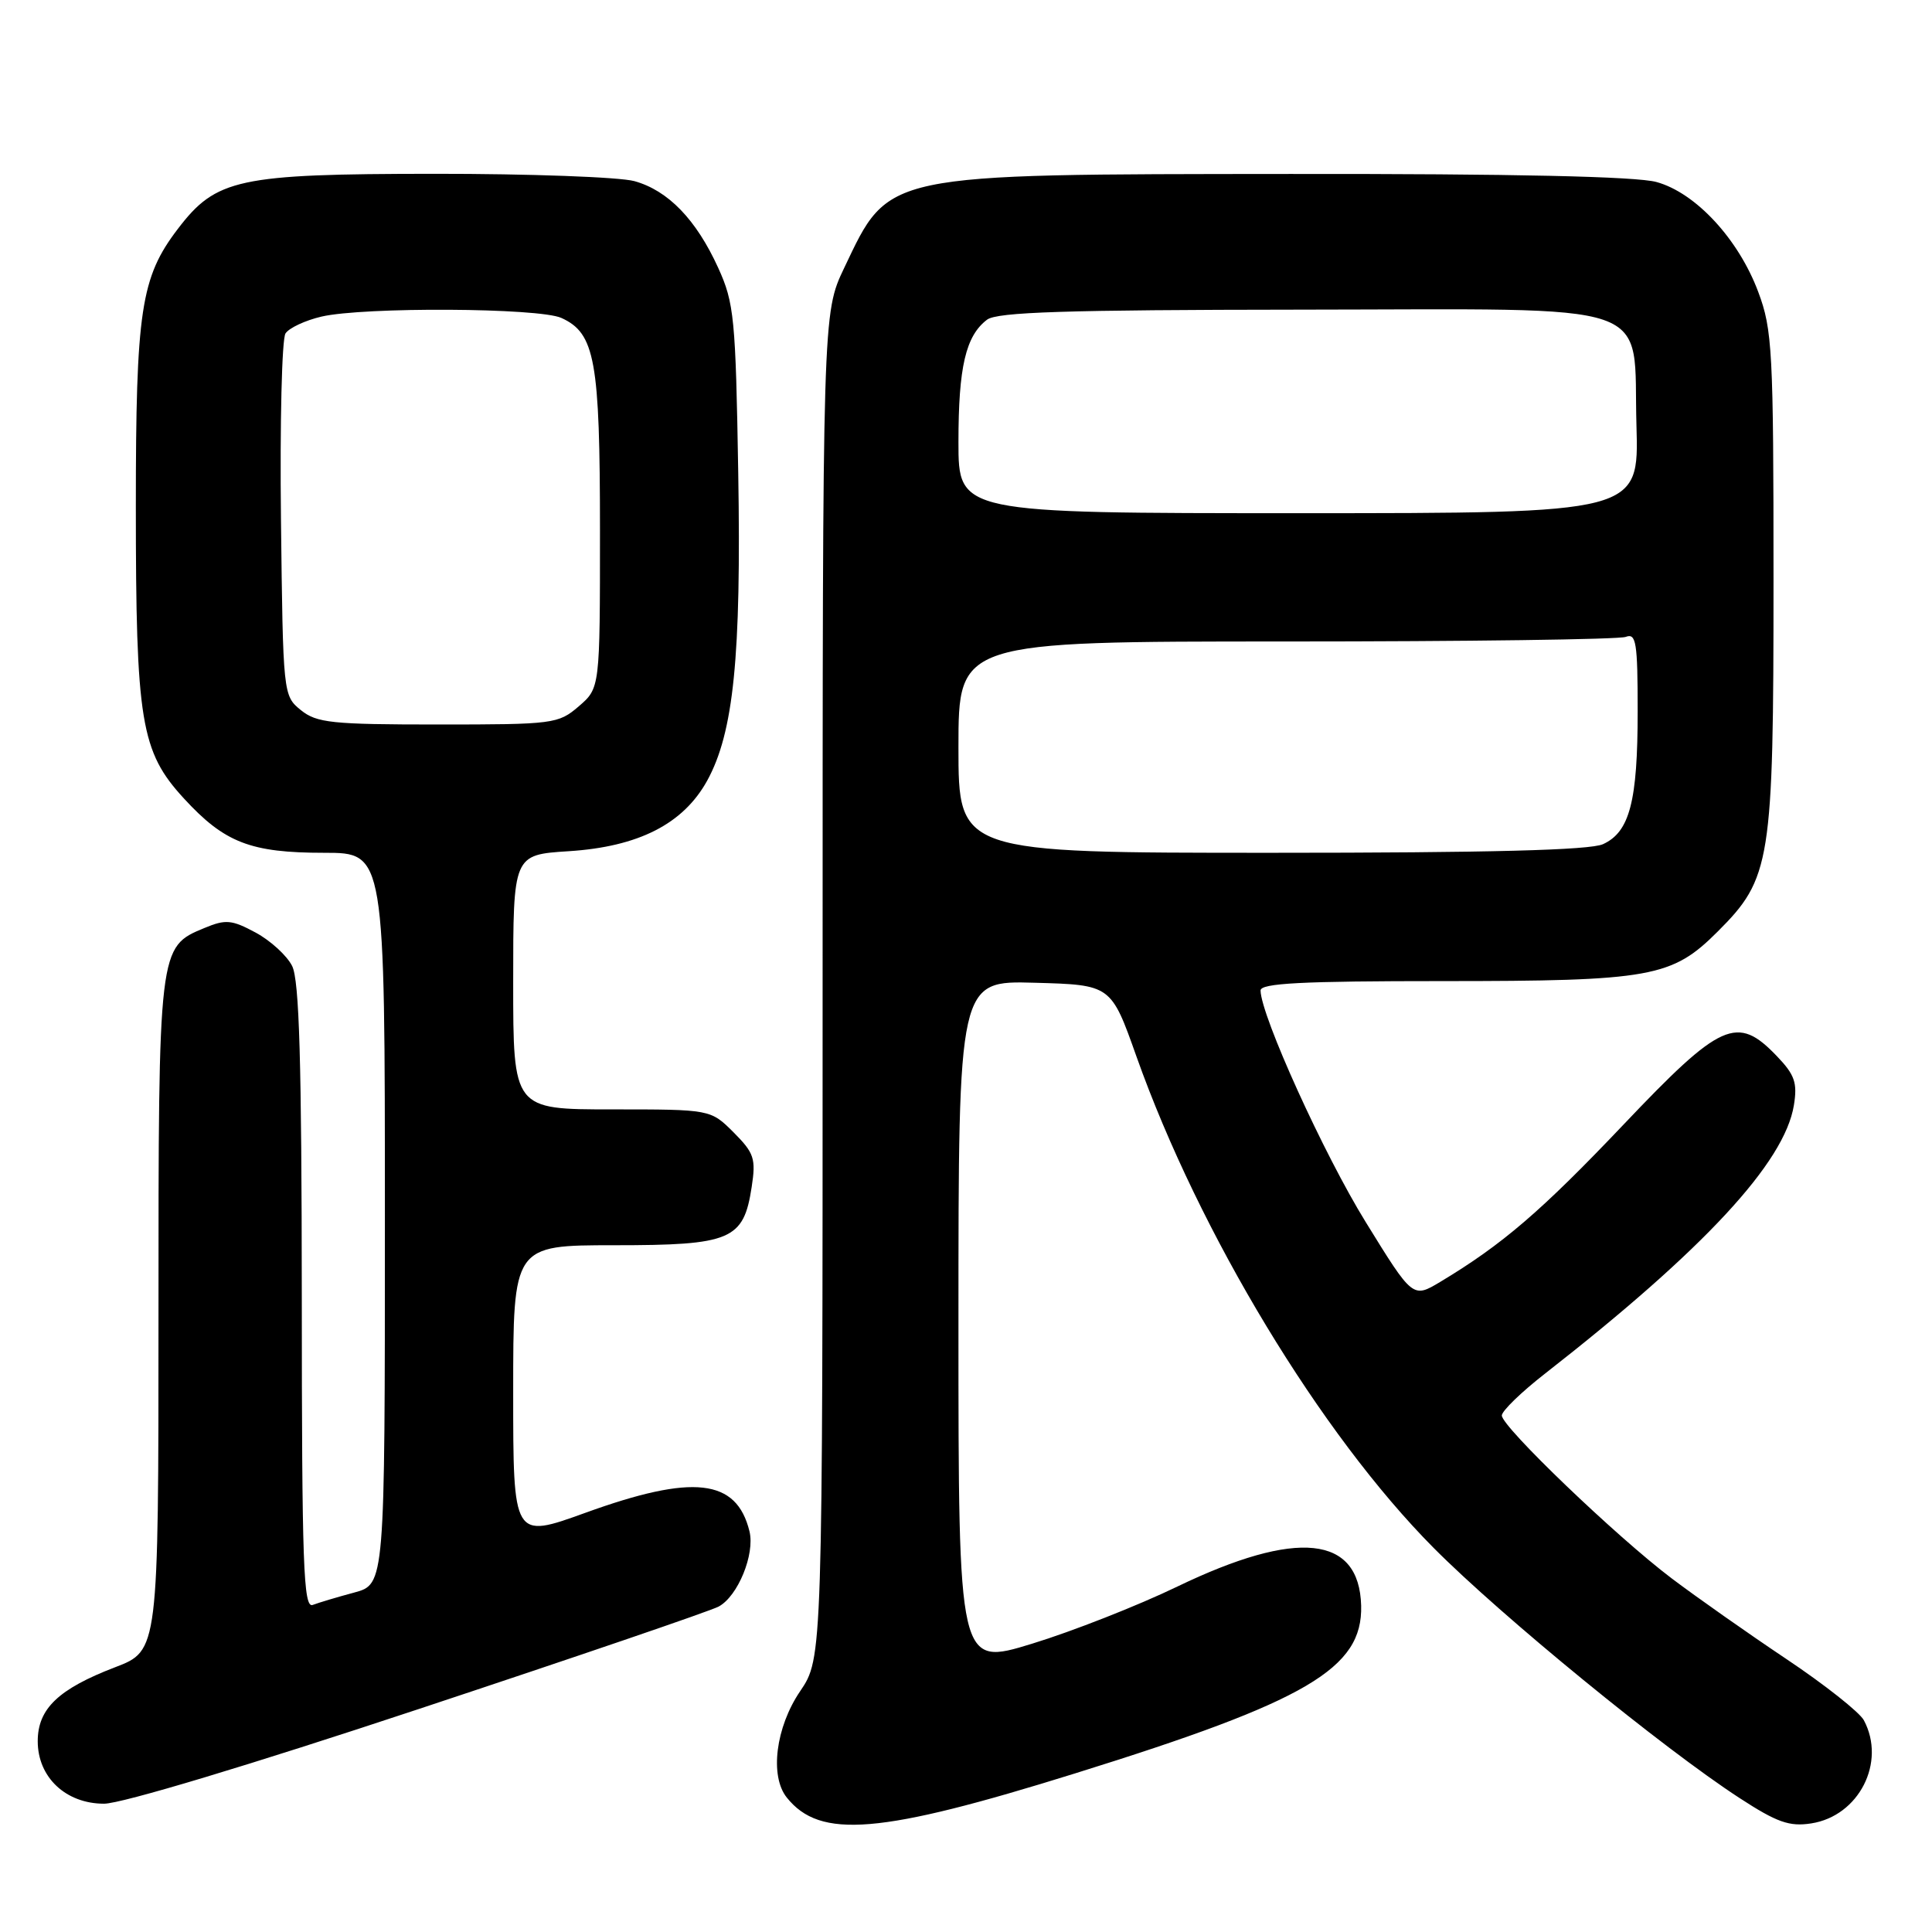 <?xml version="1.0" encoding="UTF-8" standalone="no"?>
<!DOCTYPE svg PUBLIC "-//W3C//DTD SVG 1.1//EN" "http://www.w3.org/Graphics/SVG/1.1/DTD/svg11.dtd" >
<svg xmlns="http://www.w3.org/2000/svg" xmlns:xlink="http://www.w3.org/1999/xlink" version="1.1" viewBox="0 0 256 256">
 <g >
 <path fill="currentColor"
d=" M 142.50 234.97 C 173.22 225.40 180.57 221.08 180.36 212.76 C 180.11 203.44 171.88 202.58 156.00 210.23 C 150.78 212.75 142.11 216.16 136.75 217.80 C 127.00 220.79 127.00 220.79 127.00 175.36 C 127.00 129.93 127.00 129.93 137.11 130.22 C 147.22 130.50 147.22 130.50 150.59 140.00 C 158.92 163.44 175.02 190.06 189.96 205.10 C 198.95 214.15 220.36 231.66 230.50 238.25 C 235.46 241.48 237.11 242.06 240.00 241.61 C 246.32 240.63 249.95 233.51 246.97 227.94 C 246.40 226.88 241.79 223.23 236.72 219.84 C 231.65 216.45 224.80 211.63 221.50 209.14 C 214.18 203.61 199.00 189.06 199.00 187.56 C 199.00 186.96 201.59 184.45 204.75 181.99 C 225.79 165.56 236.47 154.04 237.70 146.45 C 238.18 143.48 237.82 142.42 235.45 139.95 C 230.18 134.44 228.06 135.39 215.10 149.04 C 204.22 160.49 199.06 164.92 190.85 169.85 C 187.20 172.04 187.20 172.04 180.97 161.94 C 175.44 153.00 167.10 134.64 167.03 131.25 C 167.01 130.28 172.48 130.00 191.13 130.00 C 218.76 130.00 221.54 129.50 227.59 123.45 C 234.66 116.39 235.00 114.27 235.00 76.86 C 235.00 46.44 234.85 43.69 232.98 38.69 C 230.37 31.69 224.69 25.55 219.50 24.12 C 216.84 23.38 200.56 23.02 171.00 23.05 C 116.77 23.10 117.88 22.86 111.86 35.50 C 109.00 41.50 109.00 41.50 109.00 130.60 C 109.00 219.70 109.00 219.70 106.02 224.10 C 102.78 228.87 101.97 235.33 104.25 238.18 C 108.67 243.72 116.56 243.06 142.50 234.97 Z  M 55.47 226.46 C 76.26 219.57 94.15 213.46 95.22 212.88 C 97.77 211.52 100.05 205.95 99.31 202.91 C 97.60 195.93 91.85 195.28 77.55 200.46 C 68.00 203.91 68.00 203.91 68.00 184.46 C 68.00 165.00 68.00 165.00 81.39 165.00 C 96.88 165.00 98.53 164.30 99.60 157.29 C 100.18 153.52 99.93 152.78 97.20 150.04 C 94.15 147.00 94.15 147.00 81.08 147.00 C 68.00 147.00 68.00 147.00 68.00 130.13 C 68.00 113.26 68.00 113.26 75.35 112.79 C 84.61 112.20 90.53 109.18 93.70 103.45 C 97.21 97.08 98.23 87.03 97.82 62.64 C 97.48 42.16 97.28 40.13 95.17 35.50 C 92.25 29.09 88.53 25.24 84.06 24.00 C 82.10 23.46 70.15 23.02 57.50 23.03 C 31.53 23.05 28.64 23.67 23.55 30.35 C 18.66 36.76 18.00 41.13 18.00 67.11 C 18.00 95.62 18.65 99.58 24.36 105.79 C 29.76 111.67 33.20 113.00 42.97 113.00 C 51.00 113.00 51.00 113.00 51.00 161.46 C 51.00 209.92 51.00 209.92 46.94 211.02 C 44.70 211.62 42.23 212.36 41.44 212.66 C 40.20 213.14 40.00 207.40 39.99 171.86 C 39.97 140.63 39.66 129.89 38.71 128.00 C 38.02 126.62 35.84 124.63 33.87 123.57 C 30.71 121.87 29.91 121.79 27.10 122.96 C 20.99 125.49 21.00 125.40 21.00 174.31 C 21.00 218.72 21.00 218.72 15.25 220.92 C 7.74 223.80 5.00 226.42 5.00 230.72 C 5.00 235.50 8.72 239.00 13.79 239.00 C 16.09 239.00 33.14 233.87 55.47 226.46 Z  M 127.00 99.00 C 127.00 85.00 127.00 85.00 170.42 85.00 C 194.30 85.00 214.55 84.73 215.42 84.39 C 216.80 83.86 217.00 85.12 217.00 94.24 C 217.00 106.20 215.94 110.25 212.40 111.86 C 210.66 112.65 197.31 113.00 168.45 113.00 C 127.00 113.00 127.00 113.00 127.00 99.00 Z  M 127.00 58.57 C 127.00 48.63 127.96 44.51 130.79 42.36 C 132.12 41.35 141.20 41.06 172.14 41.03 C 220.55 40.99 216.35 39.55 216.84 56.41 C 217.17 68.00 217.17 68.00 172.09 68.00 C 127.00 68.00 127.00 68.00 127.00 58.57 Z  M 39.86 94.09 C 37.52 92.19 37.50 92.01 37.23 68.84 C 37.08 56.00 37.35 44.90 37.83 44.18 C 38.31 43.45 40.46 42.45 42.60 41.95 C 48.23 40.65 71.42 40.78 74.39 42.13 C 78.85 44.16 79.50 47.75 79.50 70.34 C 79.50 91.17 79.50 91.17 76.69 93.59 C 73.98 95.92 73.35 96.00 58.06 96.00 C 43.96 96.00 41.96 95.79 39.86 94.09 Z "/>
</g>
</svg>